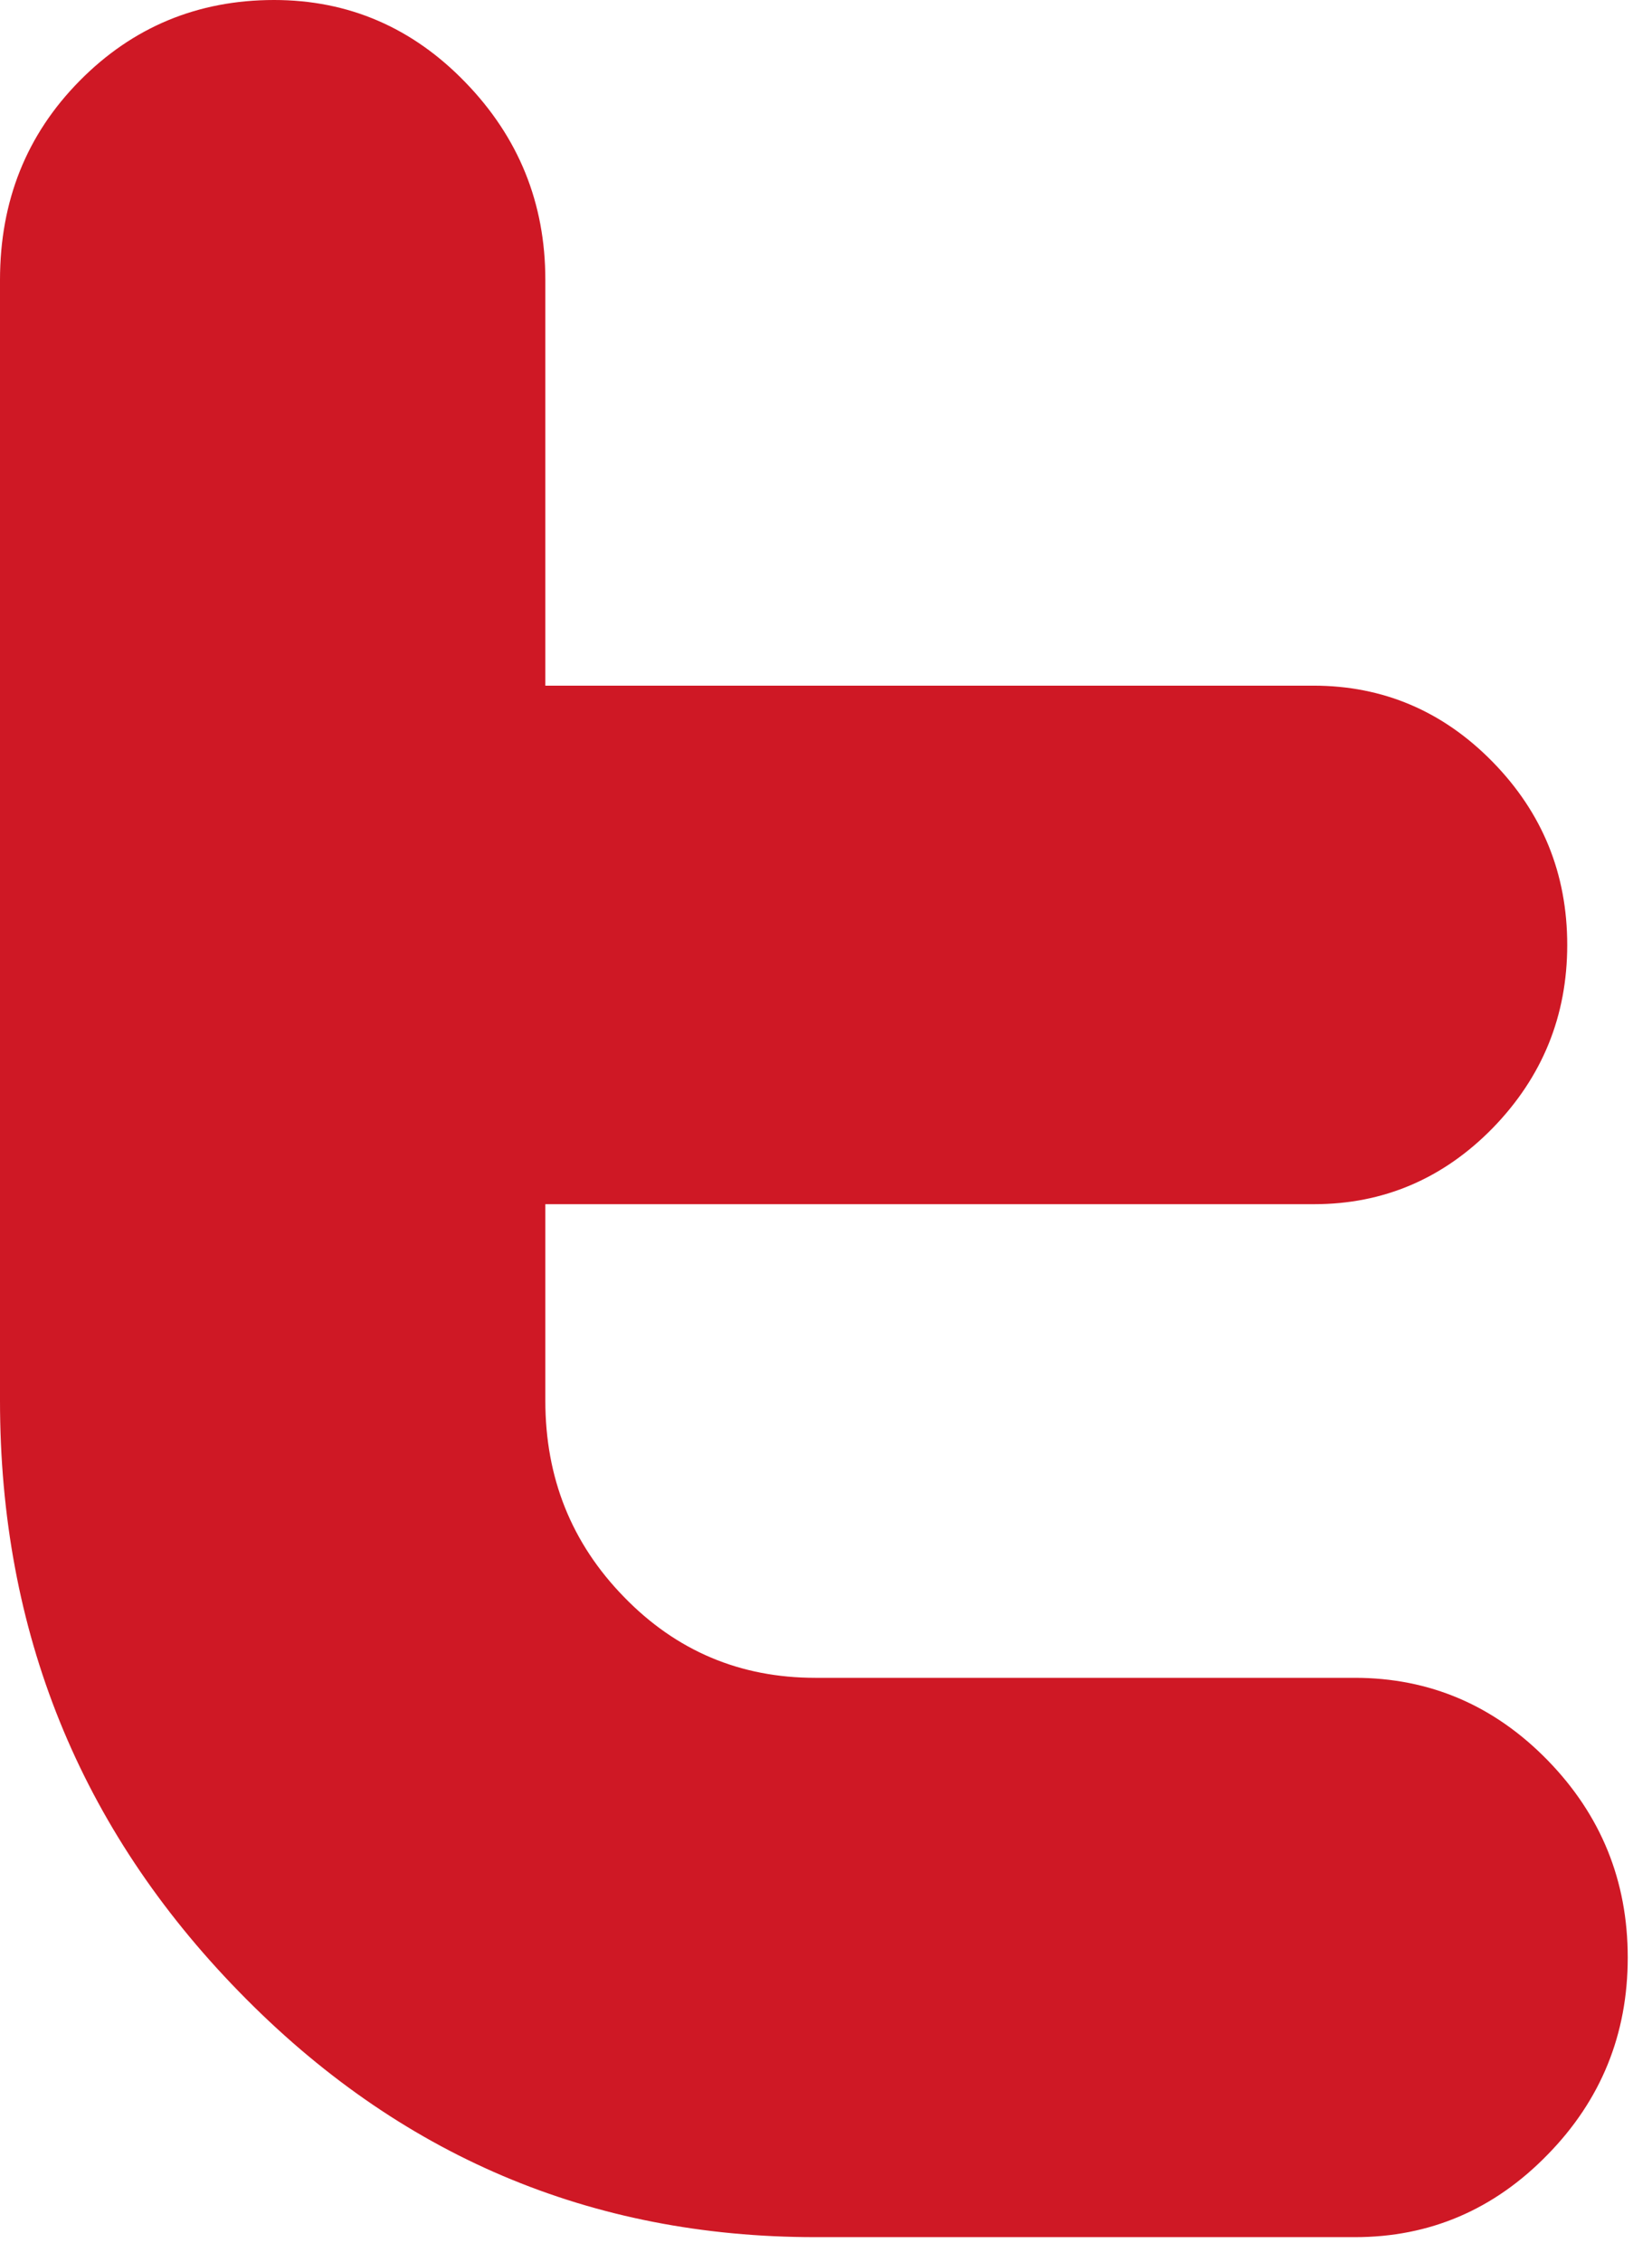 <?xml version="1.0" encoding="UTF-8" standalone="no"?>
<svg width="19px" height="26px" viewBox="0 0 19 26" version="1.1" xmlns="http://www.w3.org/2000/svg" xmlns:xlink="http://www.w3.org/1999/xlink" xmlns:sketch="http://www.bohemiancoding.com/sketch/ns">
    <!-- Generator: Sketch 3.0.1 (7597) - http://www.bohemiancoding.com/sketch -->
    <title>twitter_hover</title>
    <description>Created with Sketch.</description>
    <defs></defs>
    <g id="Page-1" stroke="none" stroke-width="1" fill="none" fill-rule="evenodd" sketch:type="MSPage">
        <g id="Hover" sketch:type="MSLayerGroup" transform="translate(-95, 0)" fill="#CF1825">
            <path d="M110.581,19.285 L104.376,19.285 C103.513,19.285 102.779,18.976 102.177,18.356 C101.572,17.736 101.272,16.986 101.272,16.099 L101.272,13.841 L110.114,13.841 C110.911,13.841 111.598,13.548 112.168,12.966 C112.739,12.379 113.025,11.678 113.025,10.861 C113.025,10.042 112.739,9.341 112.167,8.757 C111.595,8.173 110.906,7.881 110.105,7.881 L101.272,7.881 L101.272,3.215 C101.272,2.333 100.964,1.577 100.353,0.947 C99.744,0.317 99.008,0 98.152,0 C97.273,0 96.525,0.312 95.916,0.929 C95.305,1.547 95,2.31 95,3.218 L95,16.101 C95,18.751 95.916,21.015 97.749,22.893 C99.583,24.776 101.794,25.714 104.379,25.714 L110.583,25.714 C111.444,25.714 112.183,25.398 112.798,24.767 C113.414,24.139 113.721,23.382 113.721,22.5 C113.721,21.618 113.414,20.862 112.798,20.231 C112.183,19.602 111.443,19.285 110.581,19.285" id="twitter" sketch:type="MSShapeGroup"></path>
        </g>
    </g>
</svg>